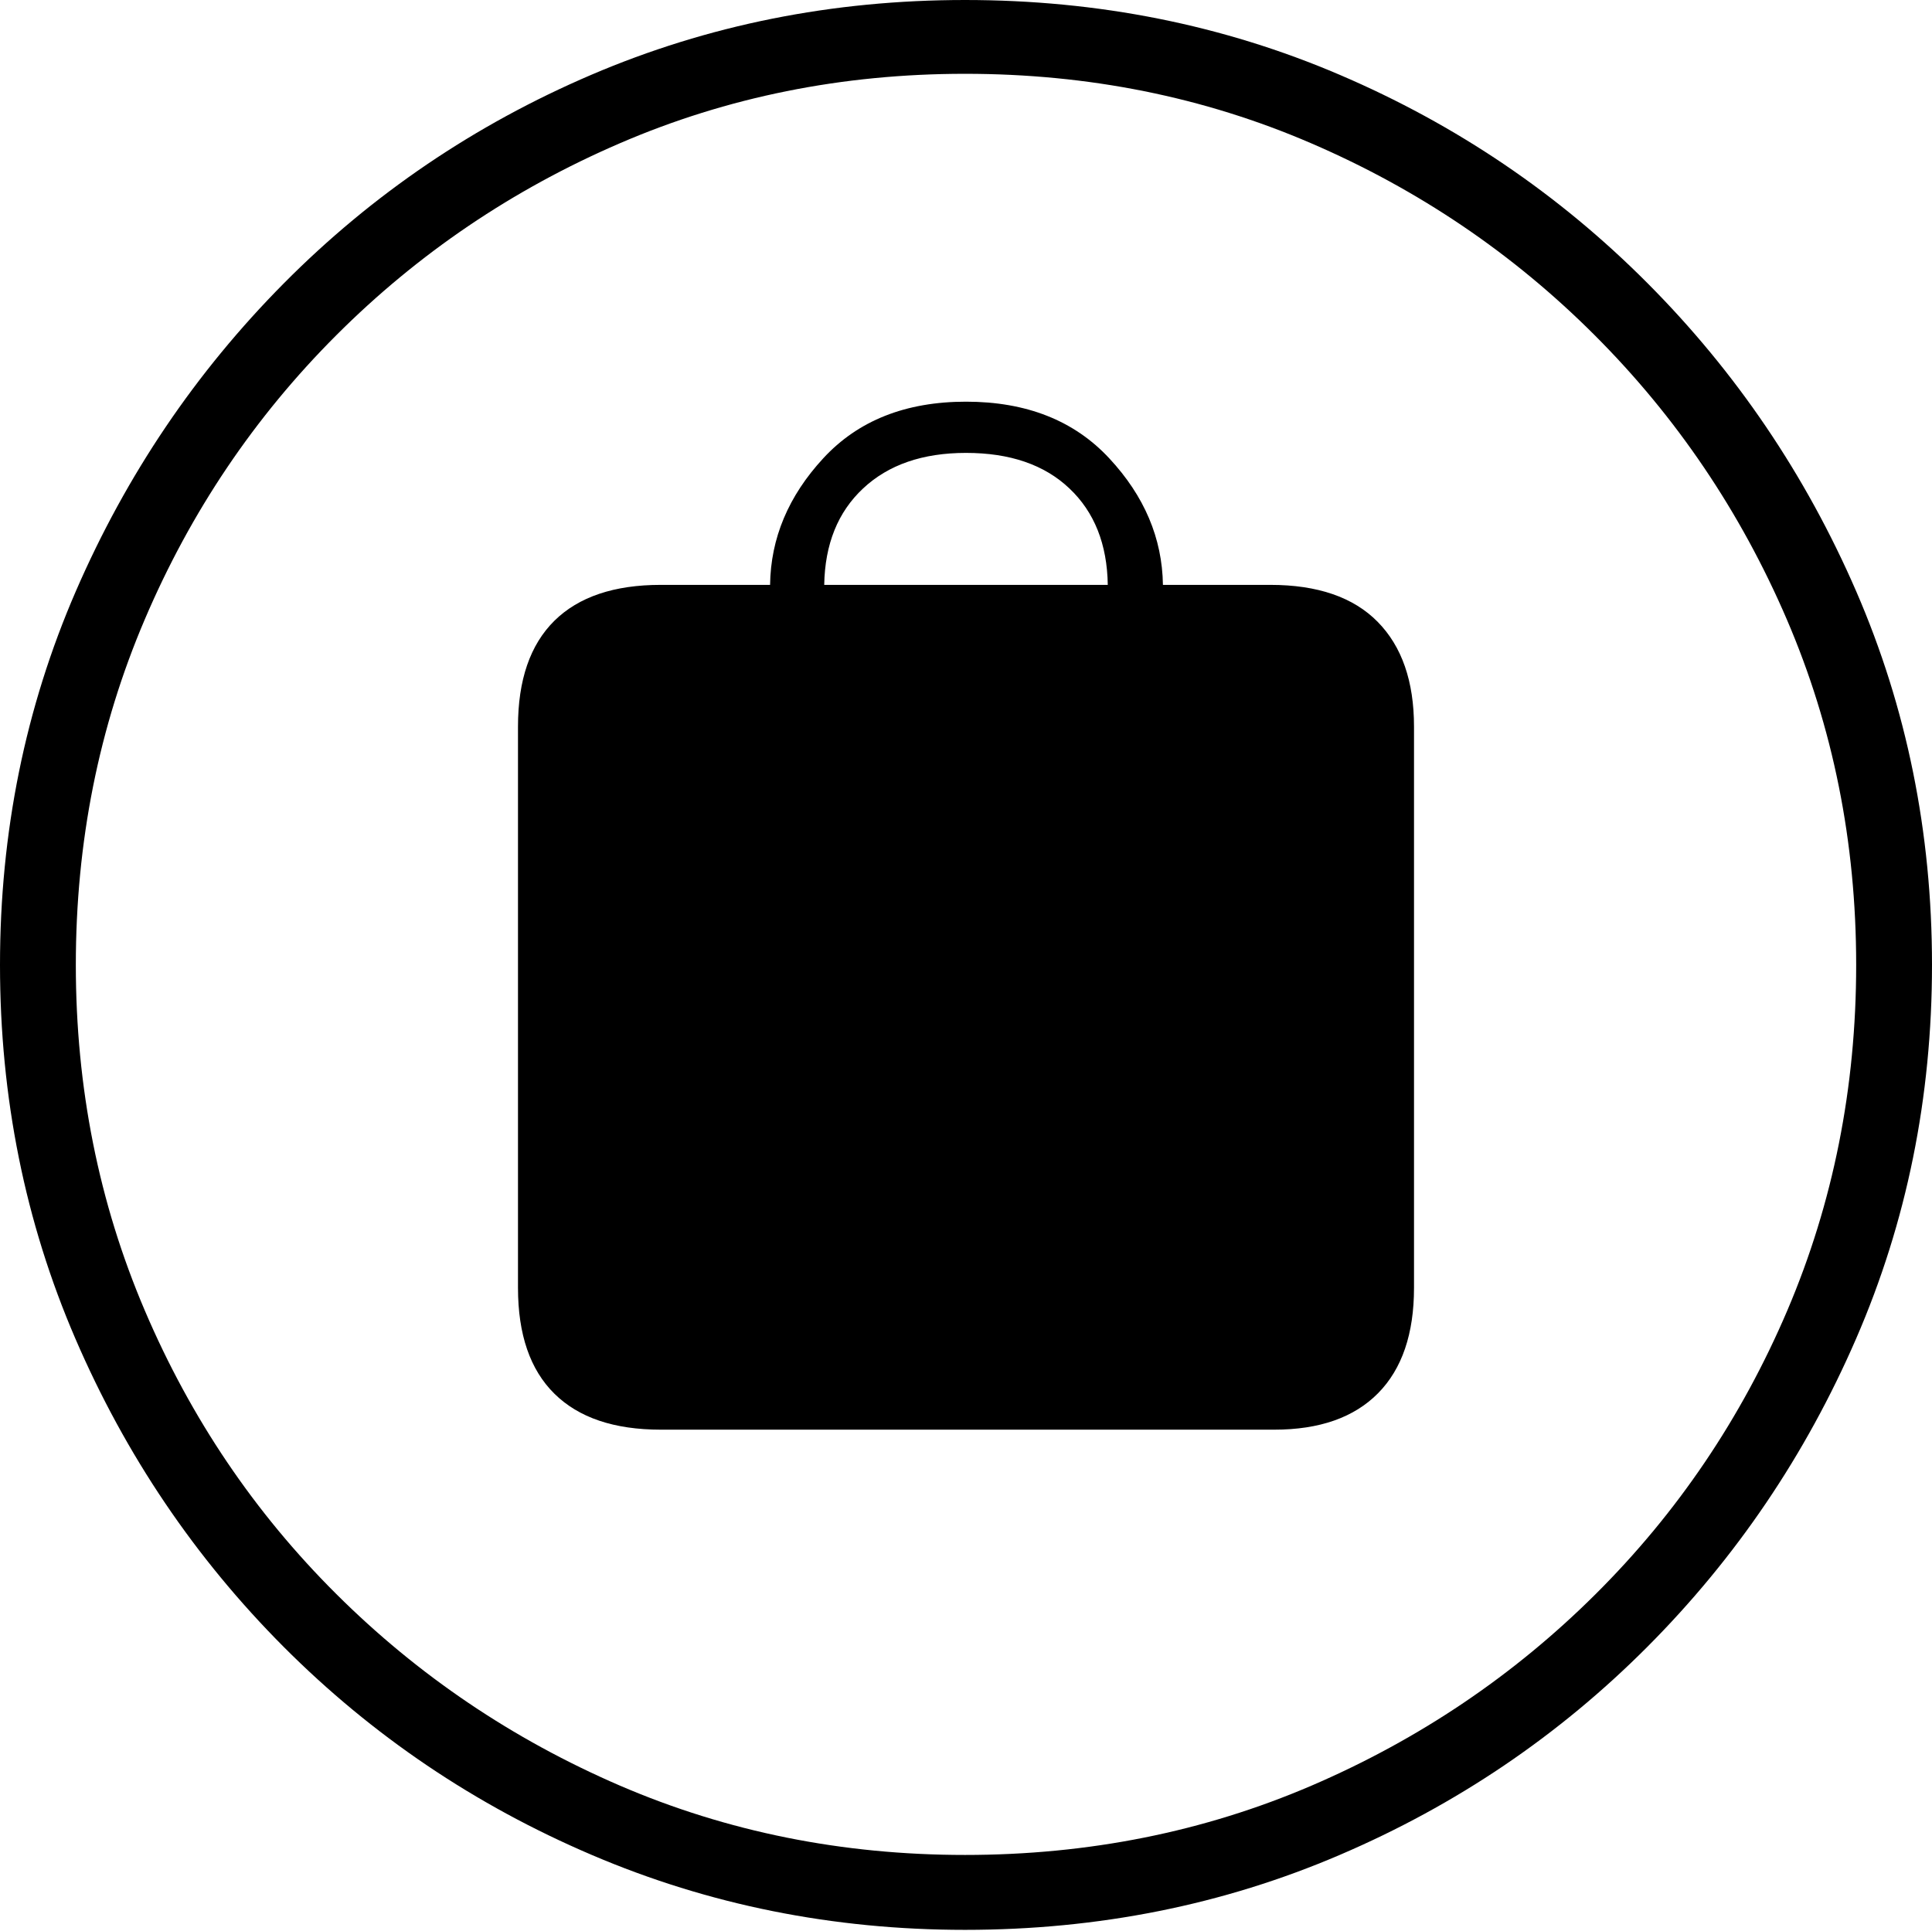 <?xml version="1.0" encoding="UTF-8"?>
<!--Generator: Apple Native CoreSVG 175-->
<!DOCTYPE svg
PUBLIC "-//W3C//DTD SVG 1.1//EN"
       "http://www.w3.org/Graphics/SVG/1.1/DTD/svg11.dtd">
<svg version="1.1" xmlns="http://www.w3.org/2000/svg" xmlns:xlink="http://www.w3.org/1999/xlink" width="19.16" height="19.15">
 <g>
  <rect height="19.15" opacity="0" width="19.16" x="0" y="0"/>
  <path d="M9.57 19.141Q11.553 19.141 13.286 18.398Q15.02 17.656 16.338 16.333Q17.656 15.01 18.408 13.276Q19.16 11.543 19.16 9.57Q19.16 7.598 18.408 5.864Q17.656 4.131 16.338 2.808Q15.02 1.484 13.286 0.742Q11.553 0 9.57 0Q7.598 0 5.864 0.742Q4.131 1.484 2.817 2.808Q1.504 4.131 0.752 5.864Q0 7.598 0 9.57Q0 11.543 0.747 13.276Q1.494 15.01 2.812 16.333Q4.131 17.656 5.869 18.398Q7.607 19.141 9.57 19.141ZM9.57 18.398Q7.744 18.398 6.147 17.71Q4.551 17.021 3.335 15.81Q2.119 14.6 1.436 12.998Q0.752 11.396 0.752 9.57Q0.752 7.744 1.436 6.143Q2.119 4.541 3.335 3.325Q4.551 2.109 6.147 1.421Q7.744 0.732 9.57 0.732Q11.406 0.732 13.003 1.421Q14.6 2.109 15.815 3.325Q17.031 4.541 17.72 6.143Q18.408 7.744 18.408 9.57Q18.408 11.396 17.725 12.998Q17.041 14.6 15.825 15.81Q14.609 17.021 13.008 17.71Q11.406 18.398 9.57 18.398ZM6.553 14.18L12.637 14.18Q13.31 14.18 13.667 13.818Q14.023 13.457 14.023 12.773L14.023 7.207Q14.023 6.533 13.662 6.167Q13.301 5.801 12.598 5.801L11.533 5.801Q11.523 5.107 11.001 4.546Q10.479 3.984 9.58 3.984Q8.682 3.984 8.164 4.546Q7.646 5.107 7.637 5.801L6.553 5.801Q5.859 5.801 5.498 6.157Q5.137 6.514 5.137 7.207L5.137 12.773Q5.137 13.467 5.498 13.823Q5.859 14.18 6.553 14.18ZM8.174 5.801Q8.184 5.195 8.56 4.844Q8.936 4.492 9.58 4.492Q10.234 4.492 10.605 4.844Q10.977 5.195 10.986 5.801Z" fill="#000000"/>
 </g>
</svg>

